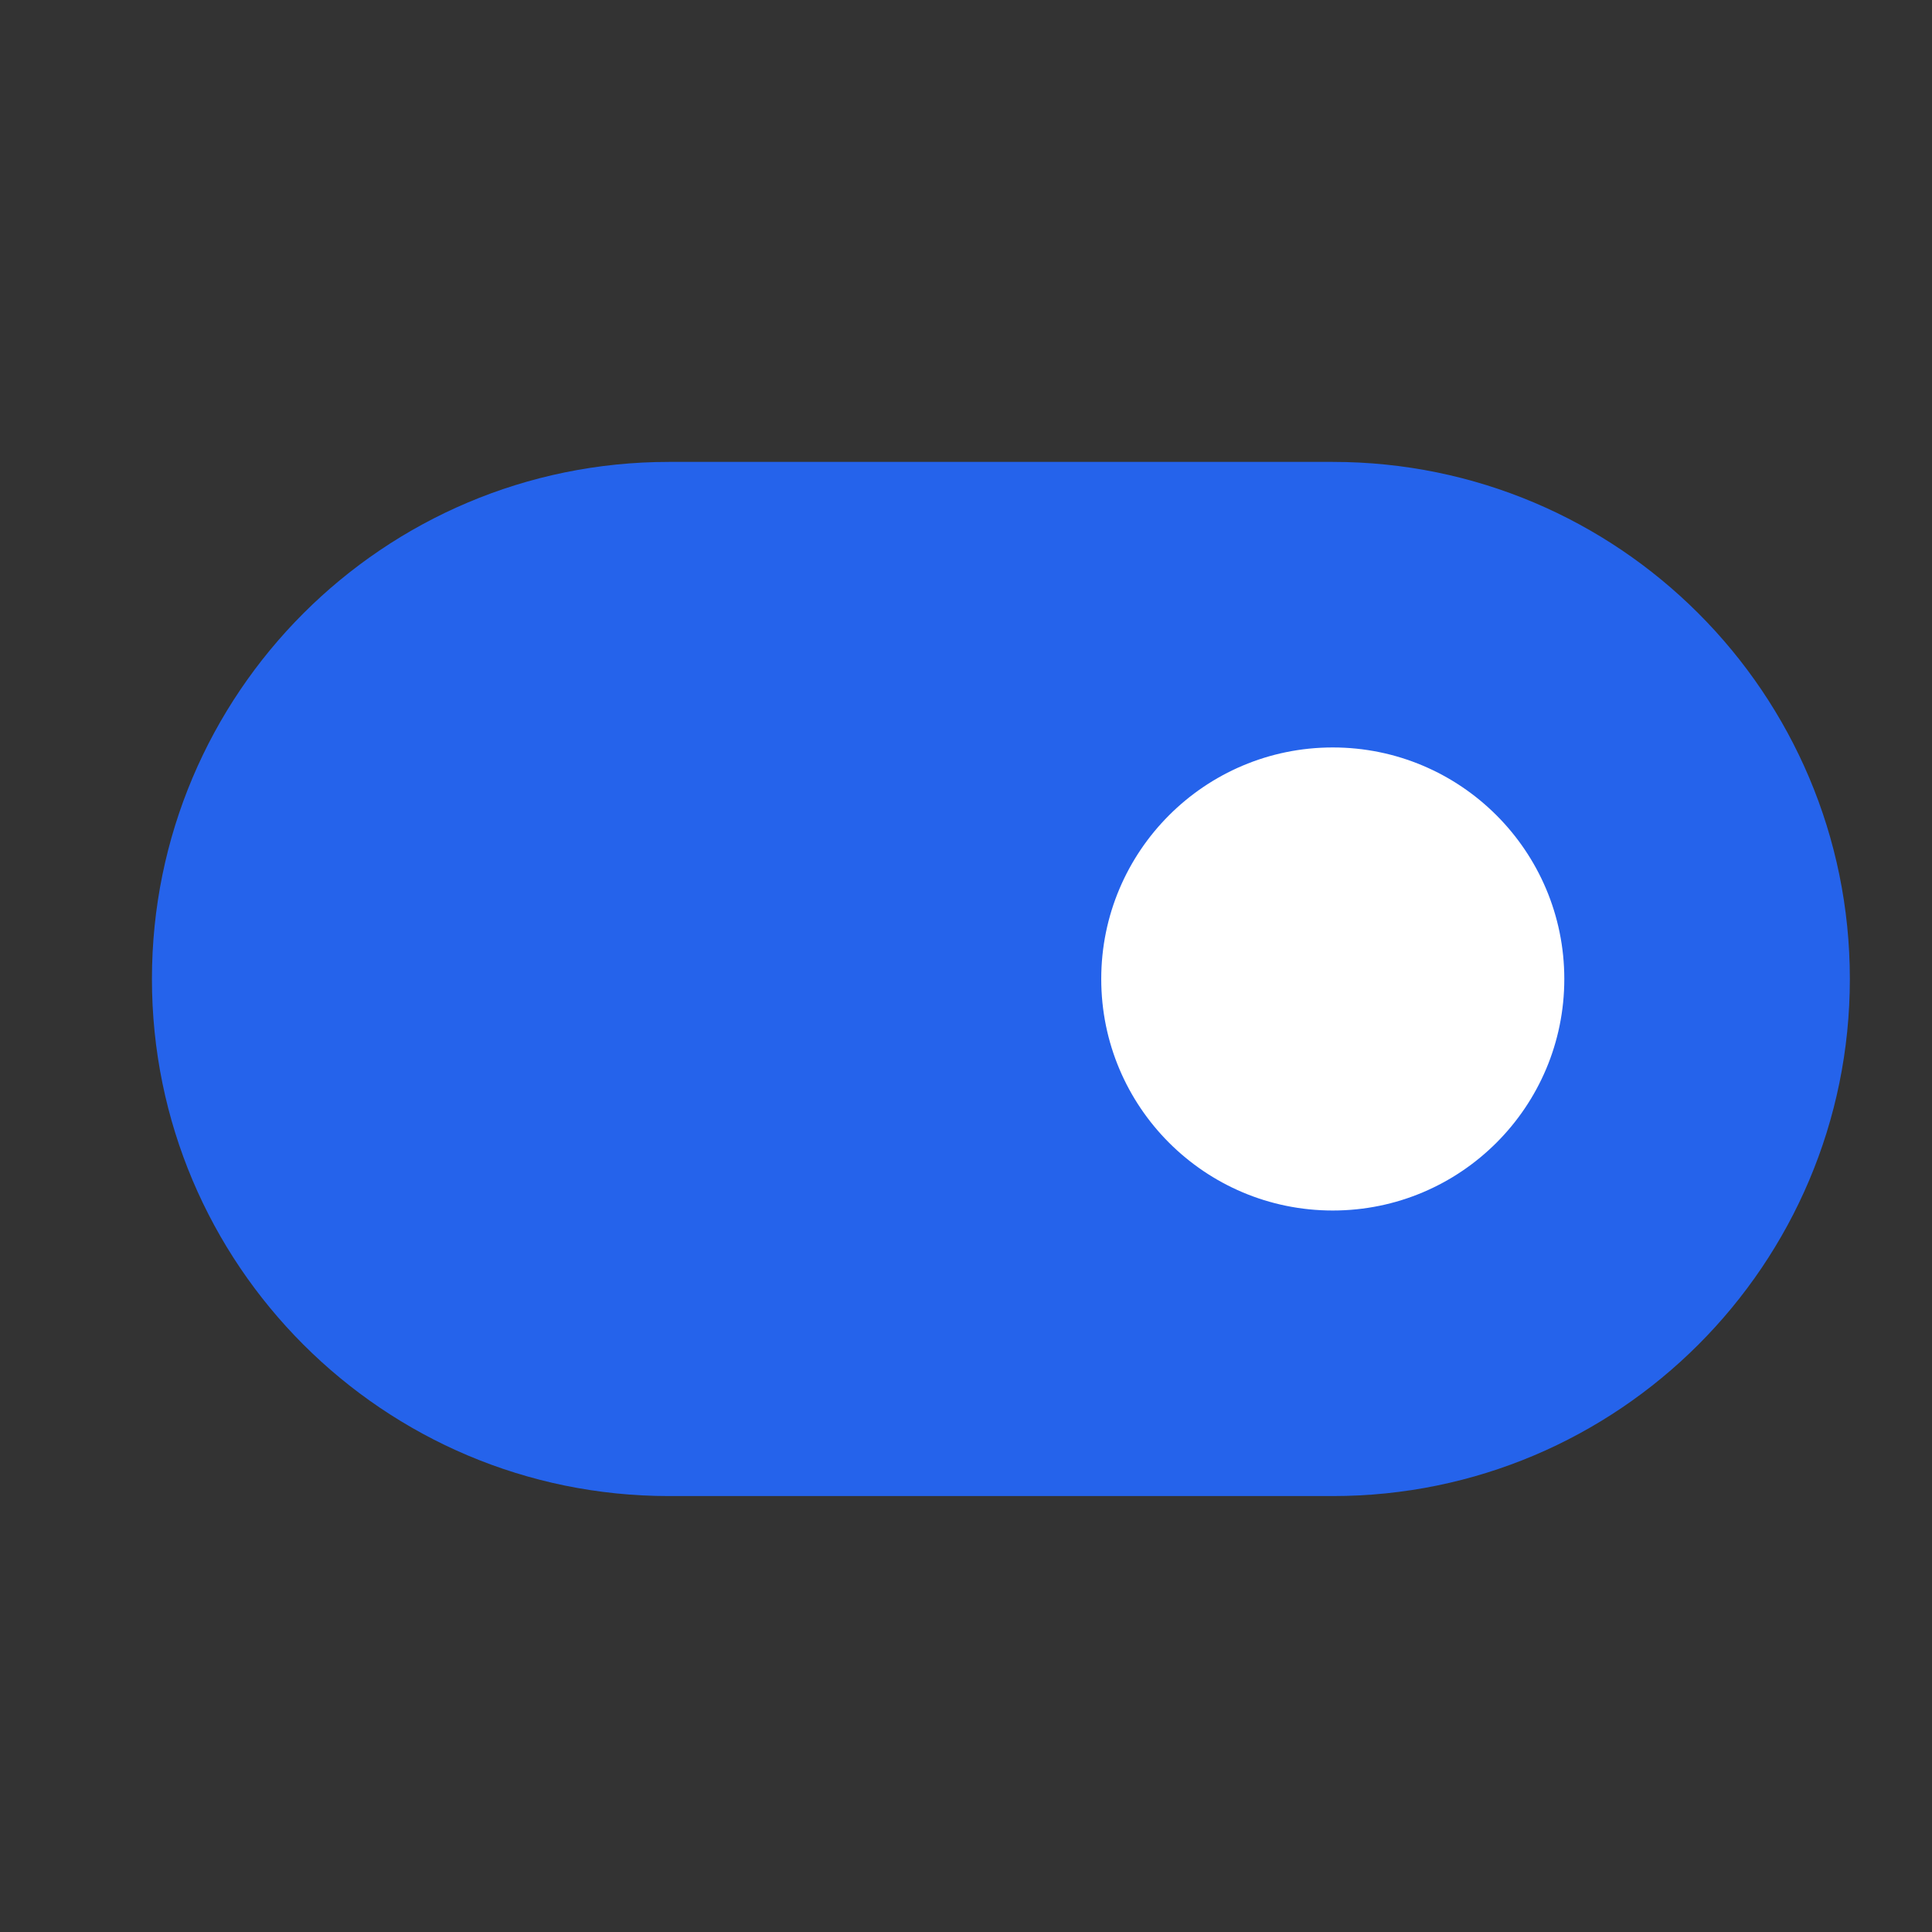 <svg preserveAspectRatio="none" width="25" height="25" viewBox="0 0 25 25" fill="none" xmlns="http://www.w3.org/2000/svg">
<rect x="0" y="0" width="25" height="25" fill="#333333" stroke="none"/>
<path d="M17.246 5.977H8.657C4.962 5.977 1.966 8.973 1.966 12.668C1.966 16.363 4.962 19.359 8.657 19.359H17.246C20.941 19.359 23.937 16.363 23.937 12.668C23.937 8.973 20.941 5.977 17.246 5.977Z" fill="#2563EB"/>
<path d="M17.246 15.664C18.9 15.664 20.242 14.323 20.242 12.668C20.242 11.014 18.9 9.672 17.246 9.672C15.591 9.672 14.25 11.014 14.25 12.668C14.25 14.323 15.591 15.664 17.246 15.664Z" fill="white"/>
</svg>

